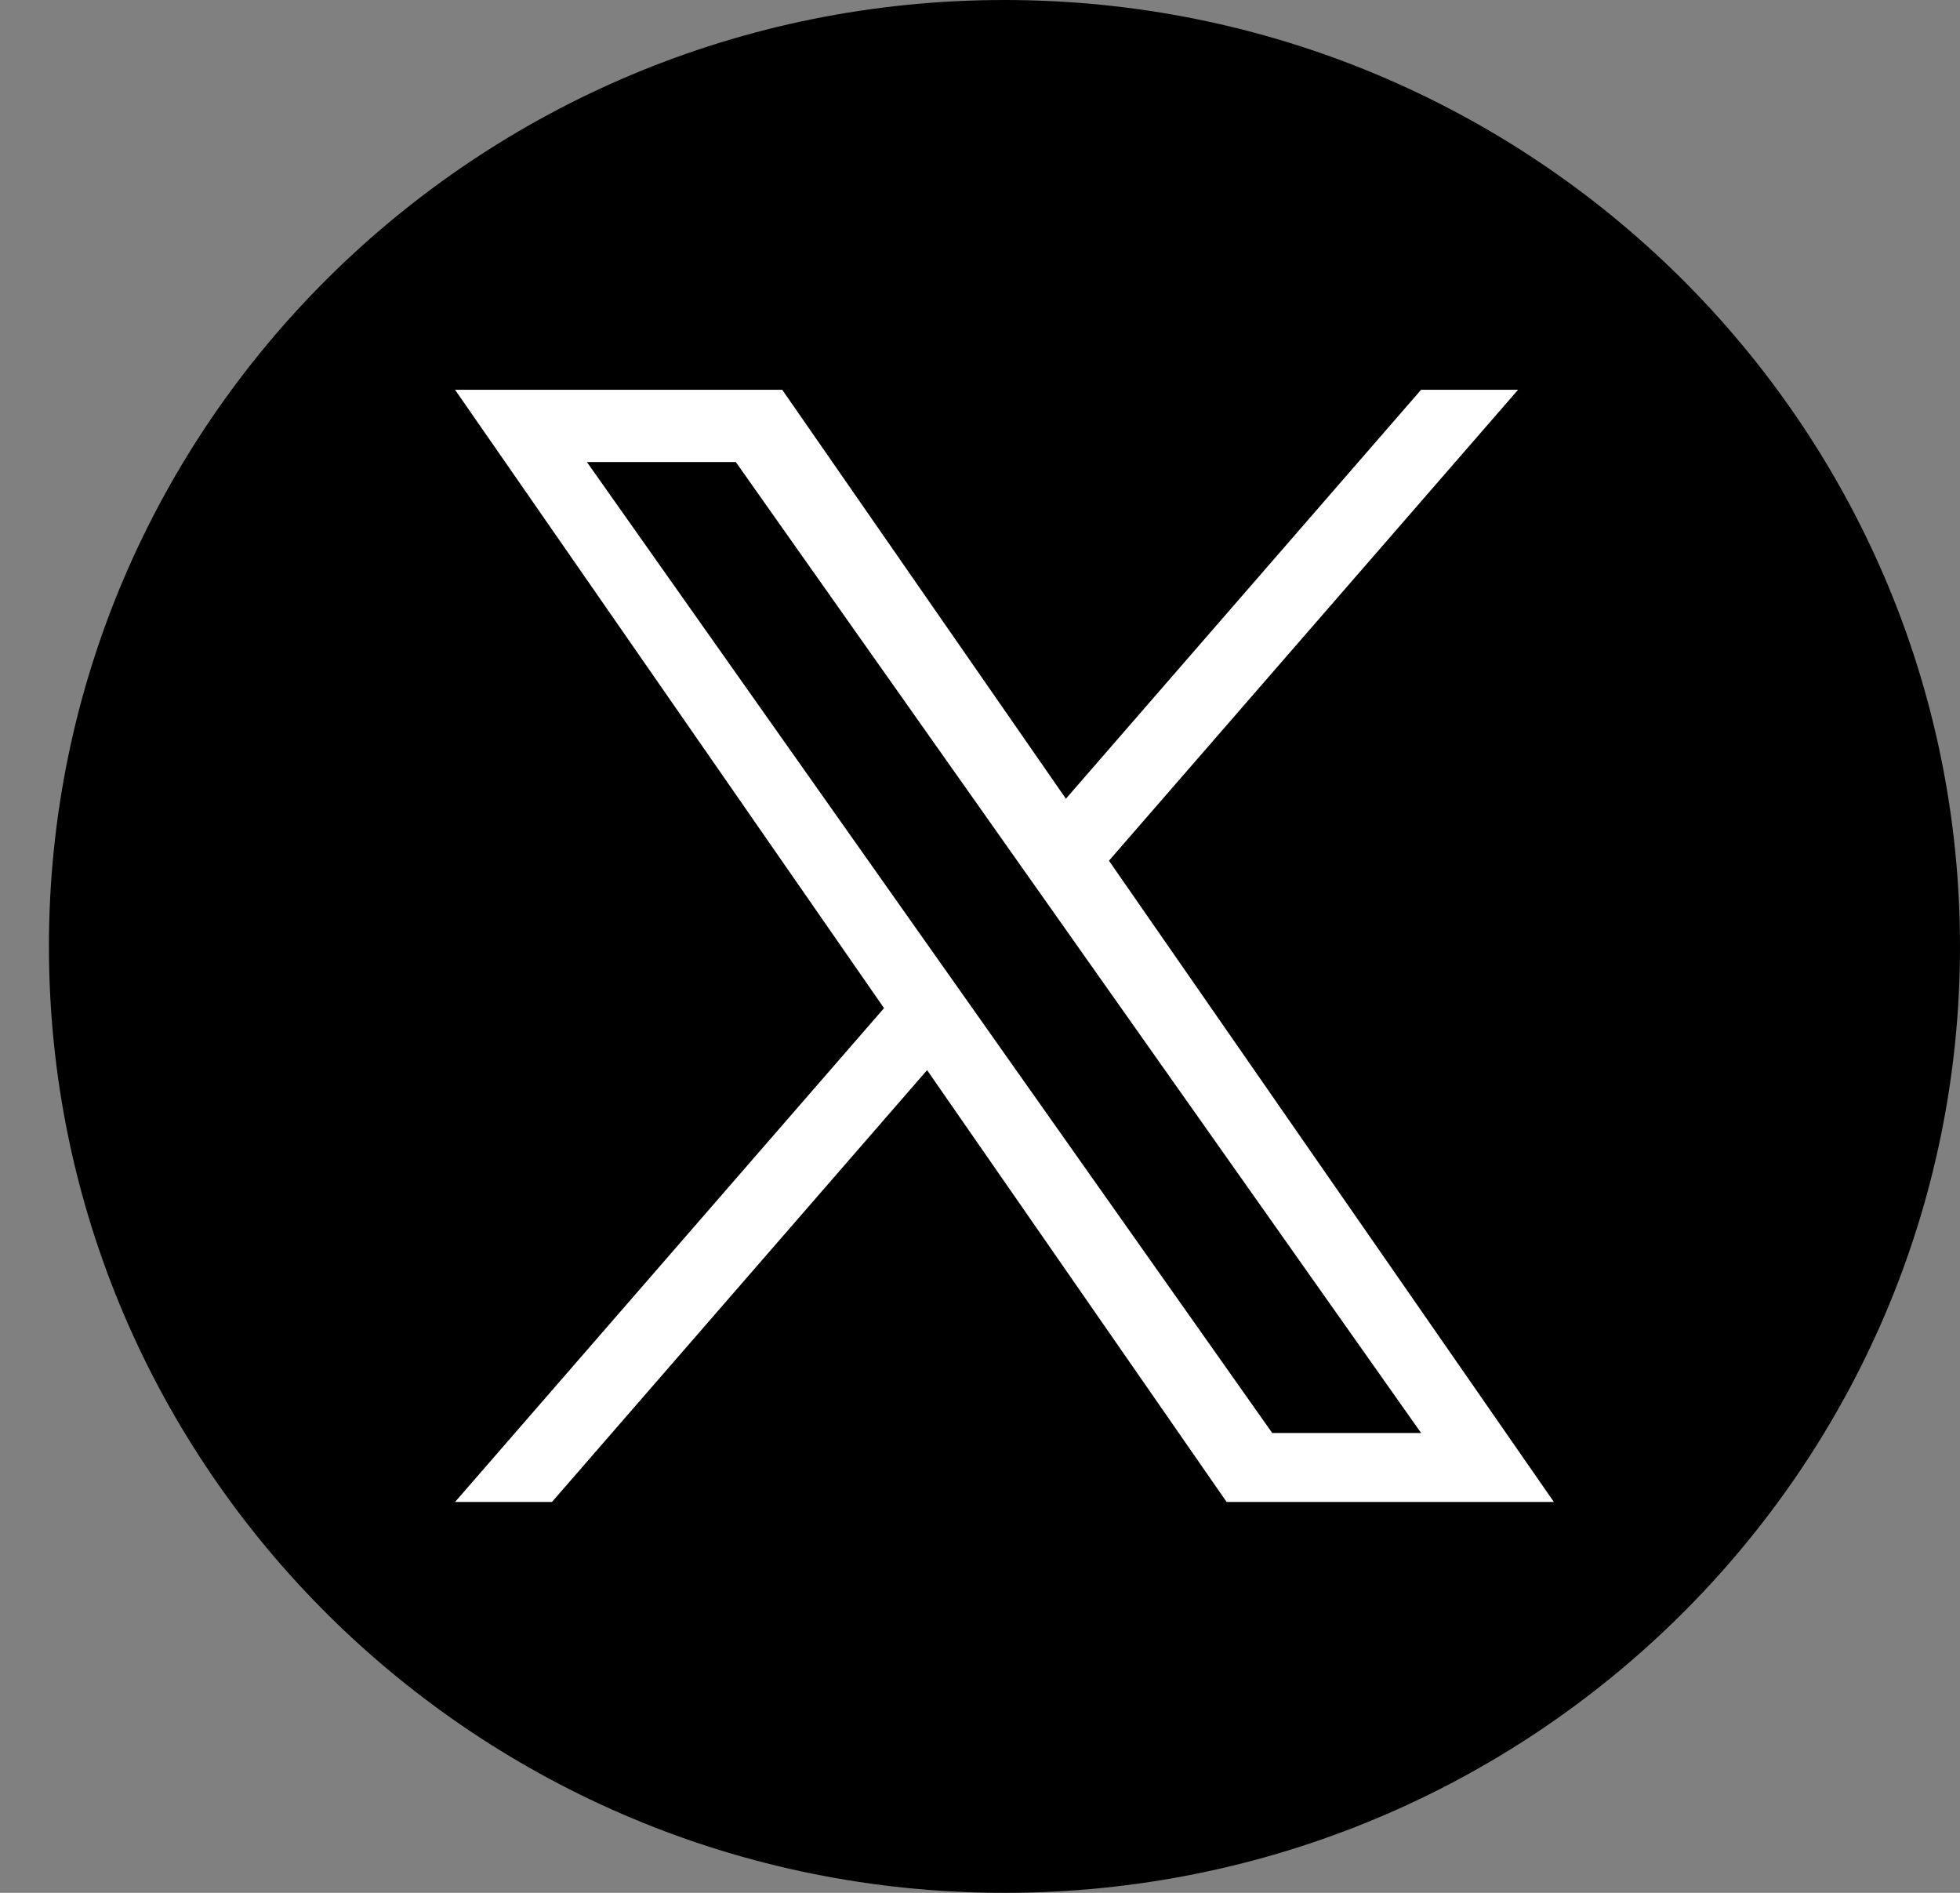 <svg width="29" height="28" viewBox="0 0 29 28" fill="none" xmlns="http://www.w3.org/2000/svg">
<rect x="0" y="0" width="29" height="28" fill="#808080" stroke="none"/>
<g clip-path="url(#clip0_529_152)">
<path d="M14.862 0C7.054 0 0.724 6.268 0.724 14C0.724 21.732 7.054 28 14.862 28C22.669 28 29 21.732 29 14C29 6.268 22.669 0 14.862 0Z" fill="black"/>
<path d="M16.408 12.732L22.461 5.766H21.026L15.771 11.815L11.574 5.766H6.733L13.08 14.913L6.733 22.218H8.167L13.717 15.83L18.149 22.218H22.991L16.408 12.732H16.408ZM8.684 6.835H10.887L21.027 21.198H18.824L8.684 6.835Z" fill="white"/>
</g>
<defs>
<clipPath id="clip0_529_152">
<rect width="28.276" height="28" fill="white" transform="translate(0.724)"/>
</clipPath>
</defs>
</svg>
